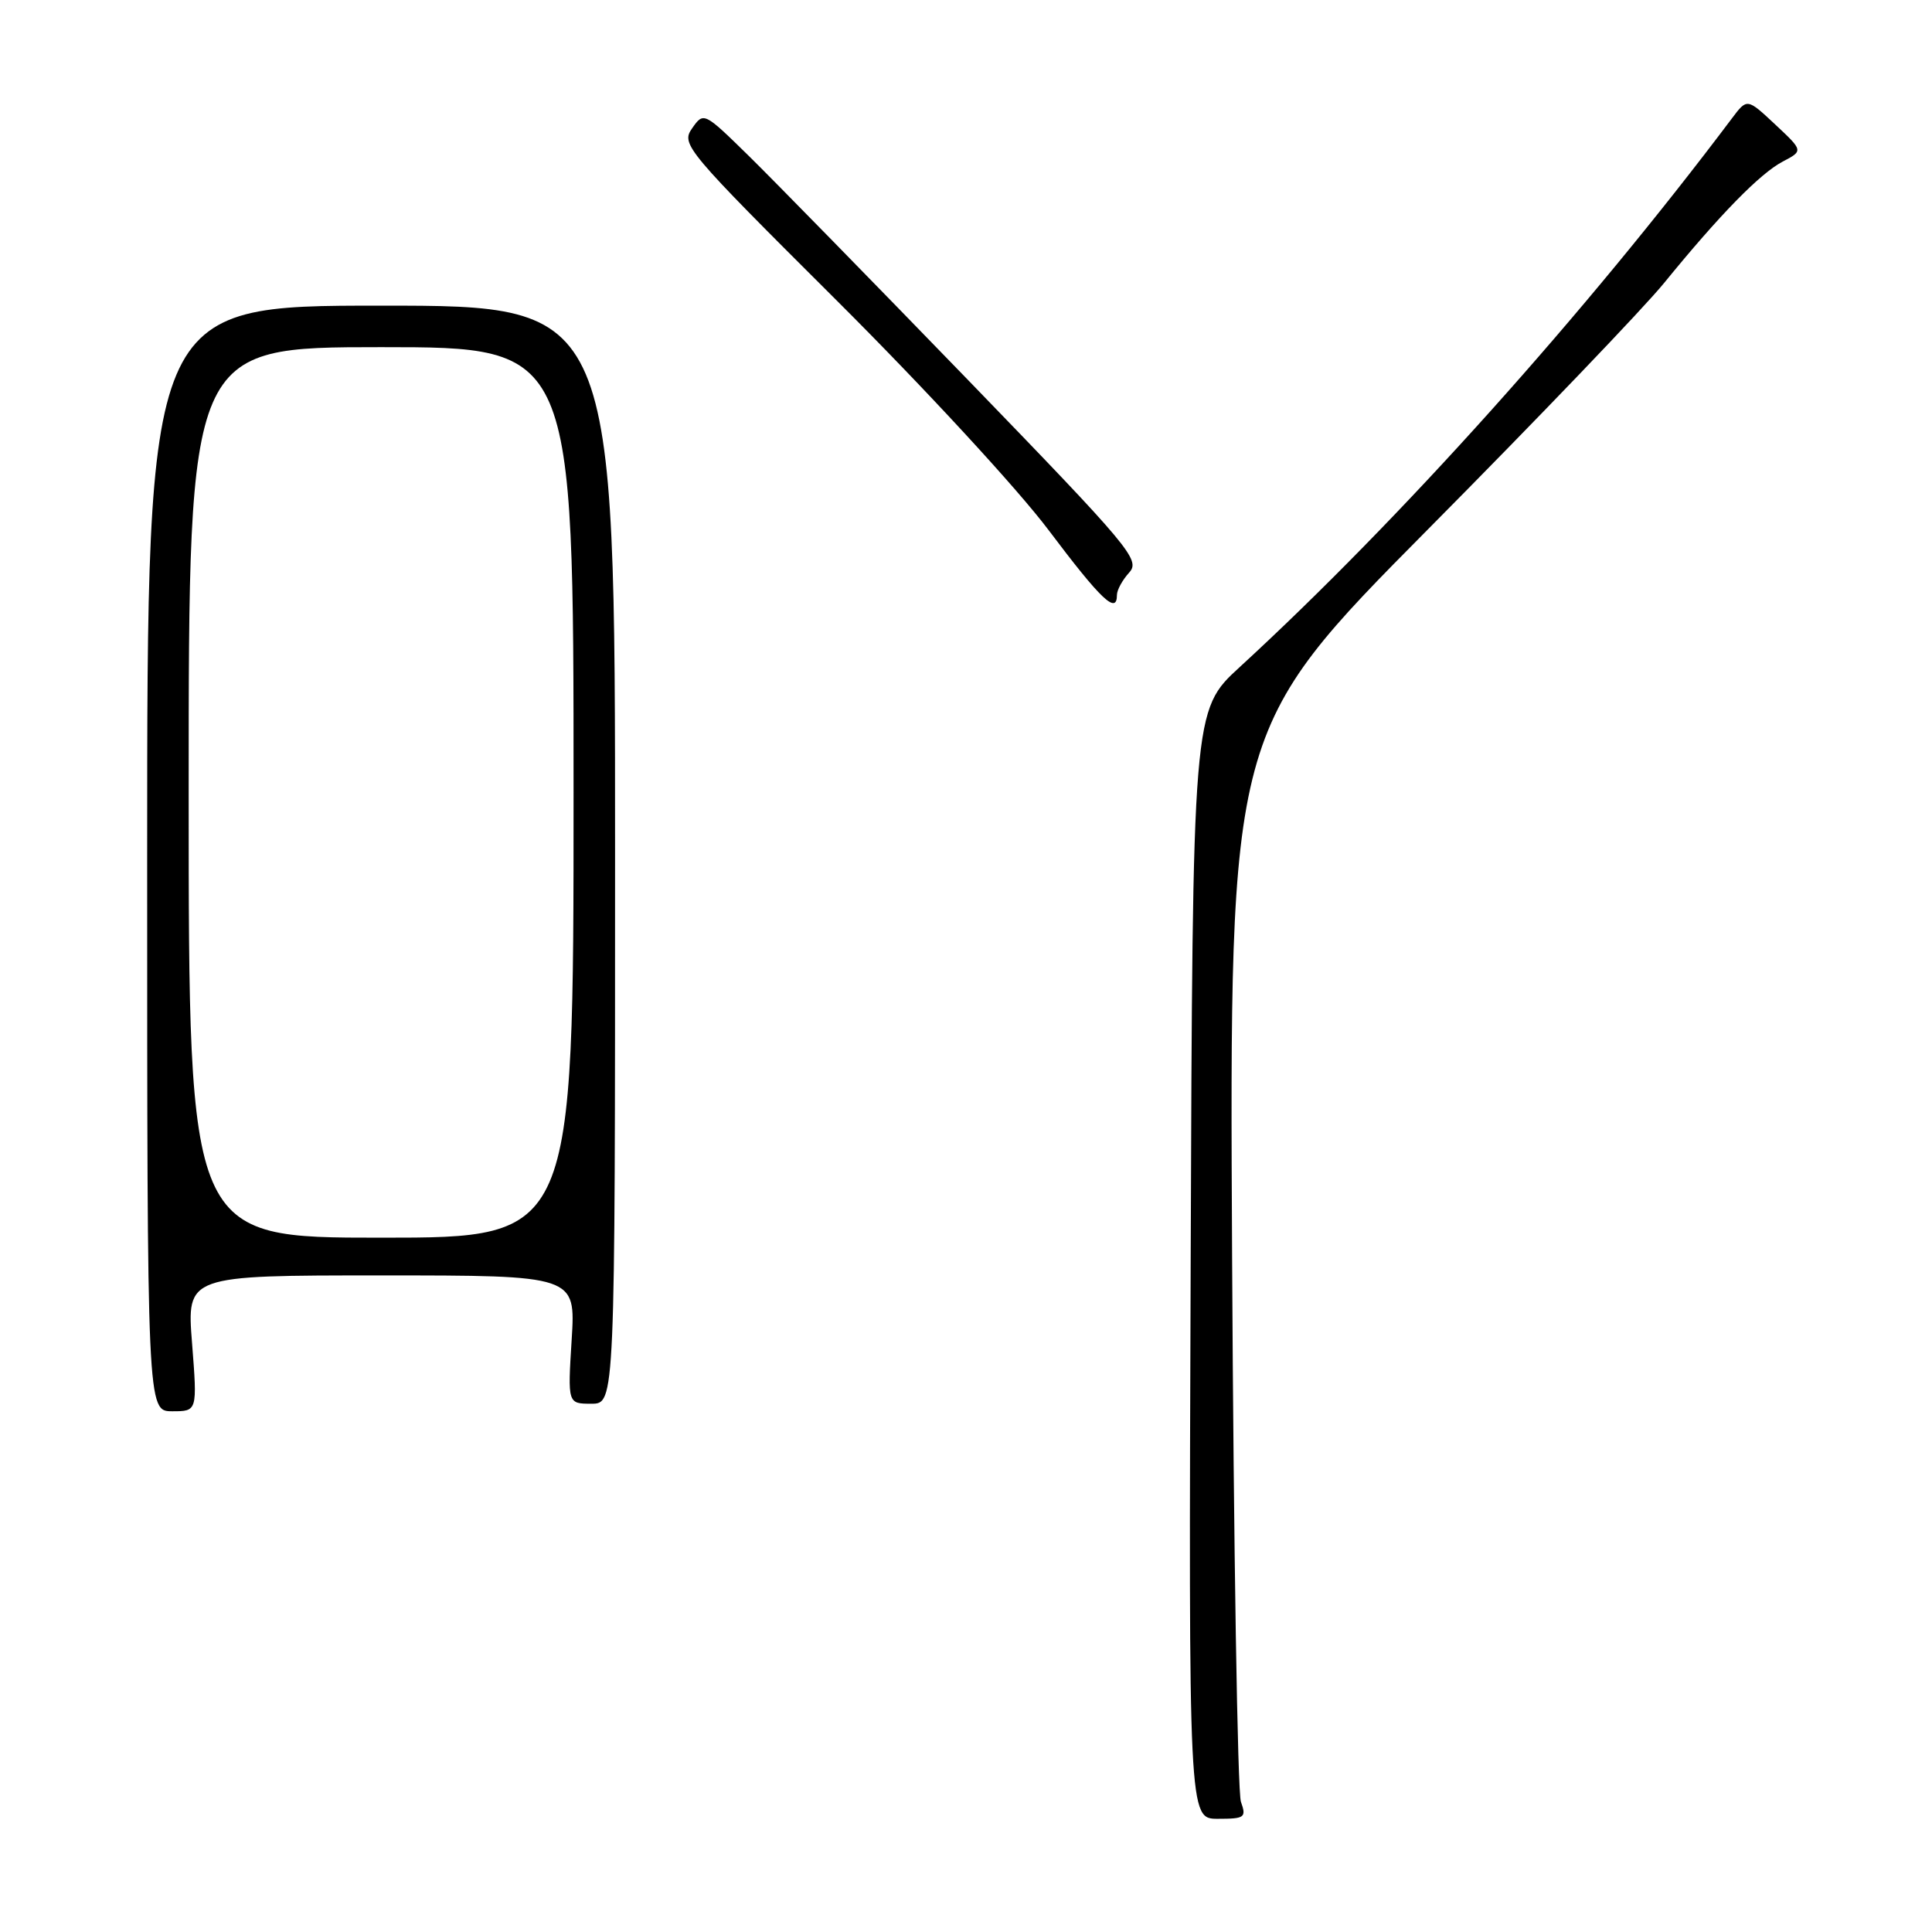 <?xml version="1.0" encoding="UTF-8" standalone="no"?>
<!DOCTYPE svg PUBLIC "-//W3C//DTD SVG 1.1//EN" "http://www.w3.org/Graphics/SVG/1.1/DTD/svg11.dtd" >
<svg xmlns="http://www.w3.org/2000/svg" xmlns:xlink="http://www.w3.org/1999/xlink" version="1.1" viewBox="0 0 256 256">
 <g >
 <path fill="currentColor"
d=" M 164.43 238.75 C 163.98 237.51 163.46 205.04 163.26 166.59 C 162.90 96.68 162.90 96.68 189.26 70.09 C 203.76 55.47 217.82 40.80 220.50 37.50 C 227.88 28.44 233.20 23.00 236.22 21.41 C 238.95 19.98 238.95 19.98 235.22 16.49 C 231.50 13.01 231.50 13.01 229.50 15.67 C 210.16 41.40 185.48 68.91 164.27 88.39 C 158.03 94.11 158.03 94.11 157.77 167.56 C 157.50 241.00 157.50 241.00 161.37 241.00 C 164.95 241.00 165.17 240.83 164.43 238.75 Z  M 25.45 178.00 C 24.74 169.00 24.74 169.00 50.51 169.00 C 76.28 169.00 76.28 169.00 75.75 177.50 C 75.22 186.00 75.22 186.00 78.36 186.00 C 81.50 186.00 81.50 186.00 81.50 113.25 C 81.50 40.50 81.50 40.50 50.50 40.50 C 19.50 40.50 19.50 40.50 19.50 113.75 C 19.50 187.00 19.50 187.00 22.83 187.00 C 26.15 187.00 26.15 187.00 25.45 178.00 Z  M 148.00 78.83 C 148.00 78.18 148.73 76.85 149.62 75.87 C 151.14 74.19 149.86 72.66 128.21 50.29 C 115.54 37.21 102.49 23.87 99.21 20.65 C 93.27 14.83 93.24 14.82 91.71 17.00 C 90.22 19.13 90.79 19.81 110.90 39.85 C 122.54 51.45 134.83 64.77 138.95 70.25 C 145.92 79.51 148.00 81.48 148.00 78.83 Z  M 25.00 105.00 C 25.00 46.00 25.00 46.00 50.50 46.00 C 76.00 46.00 76.00 46.00 76.00 105.00 C 76.00 164.00 76.00 164.00 50.50 164.00 C 25.00 164.00 25.00 164.00 25.00 105.00 Z "/>
</g>
</svg>